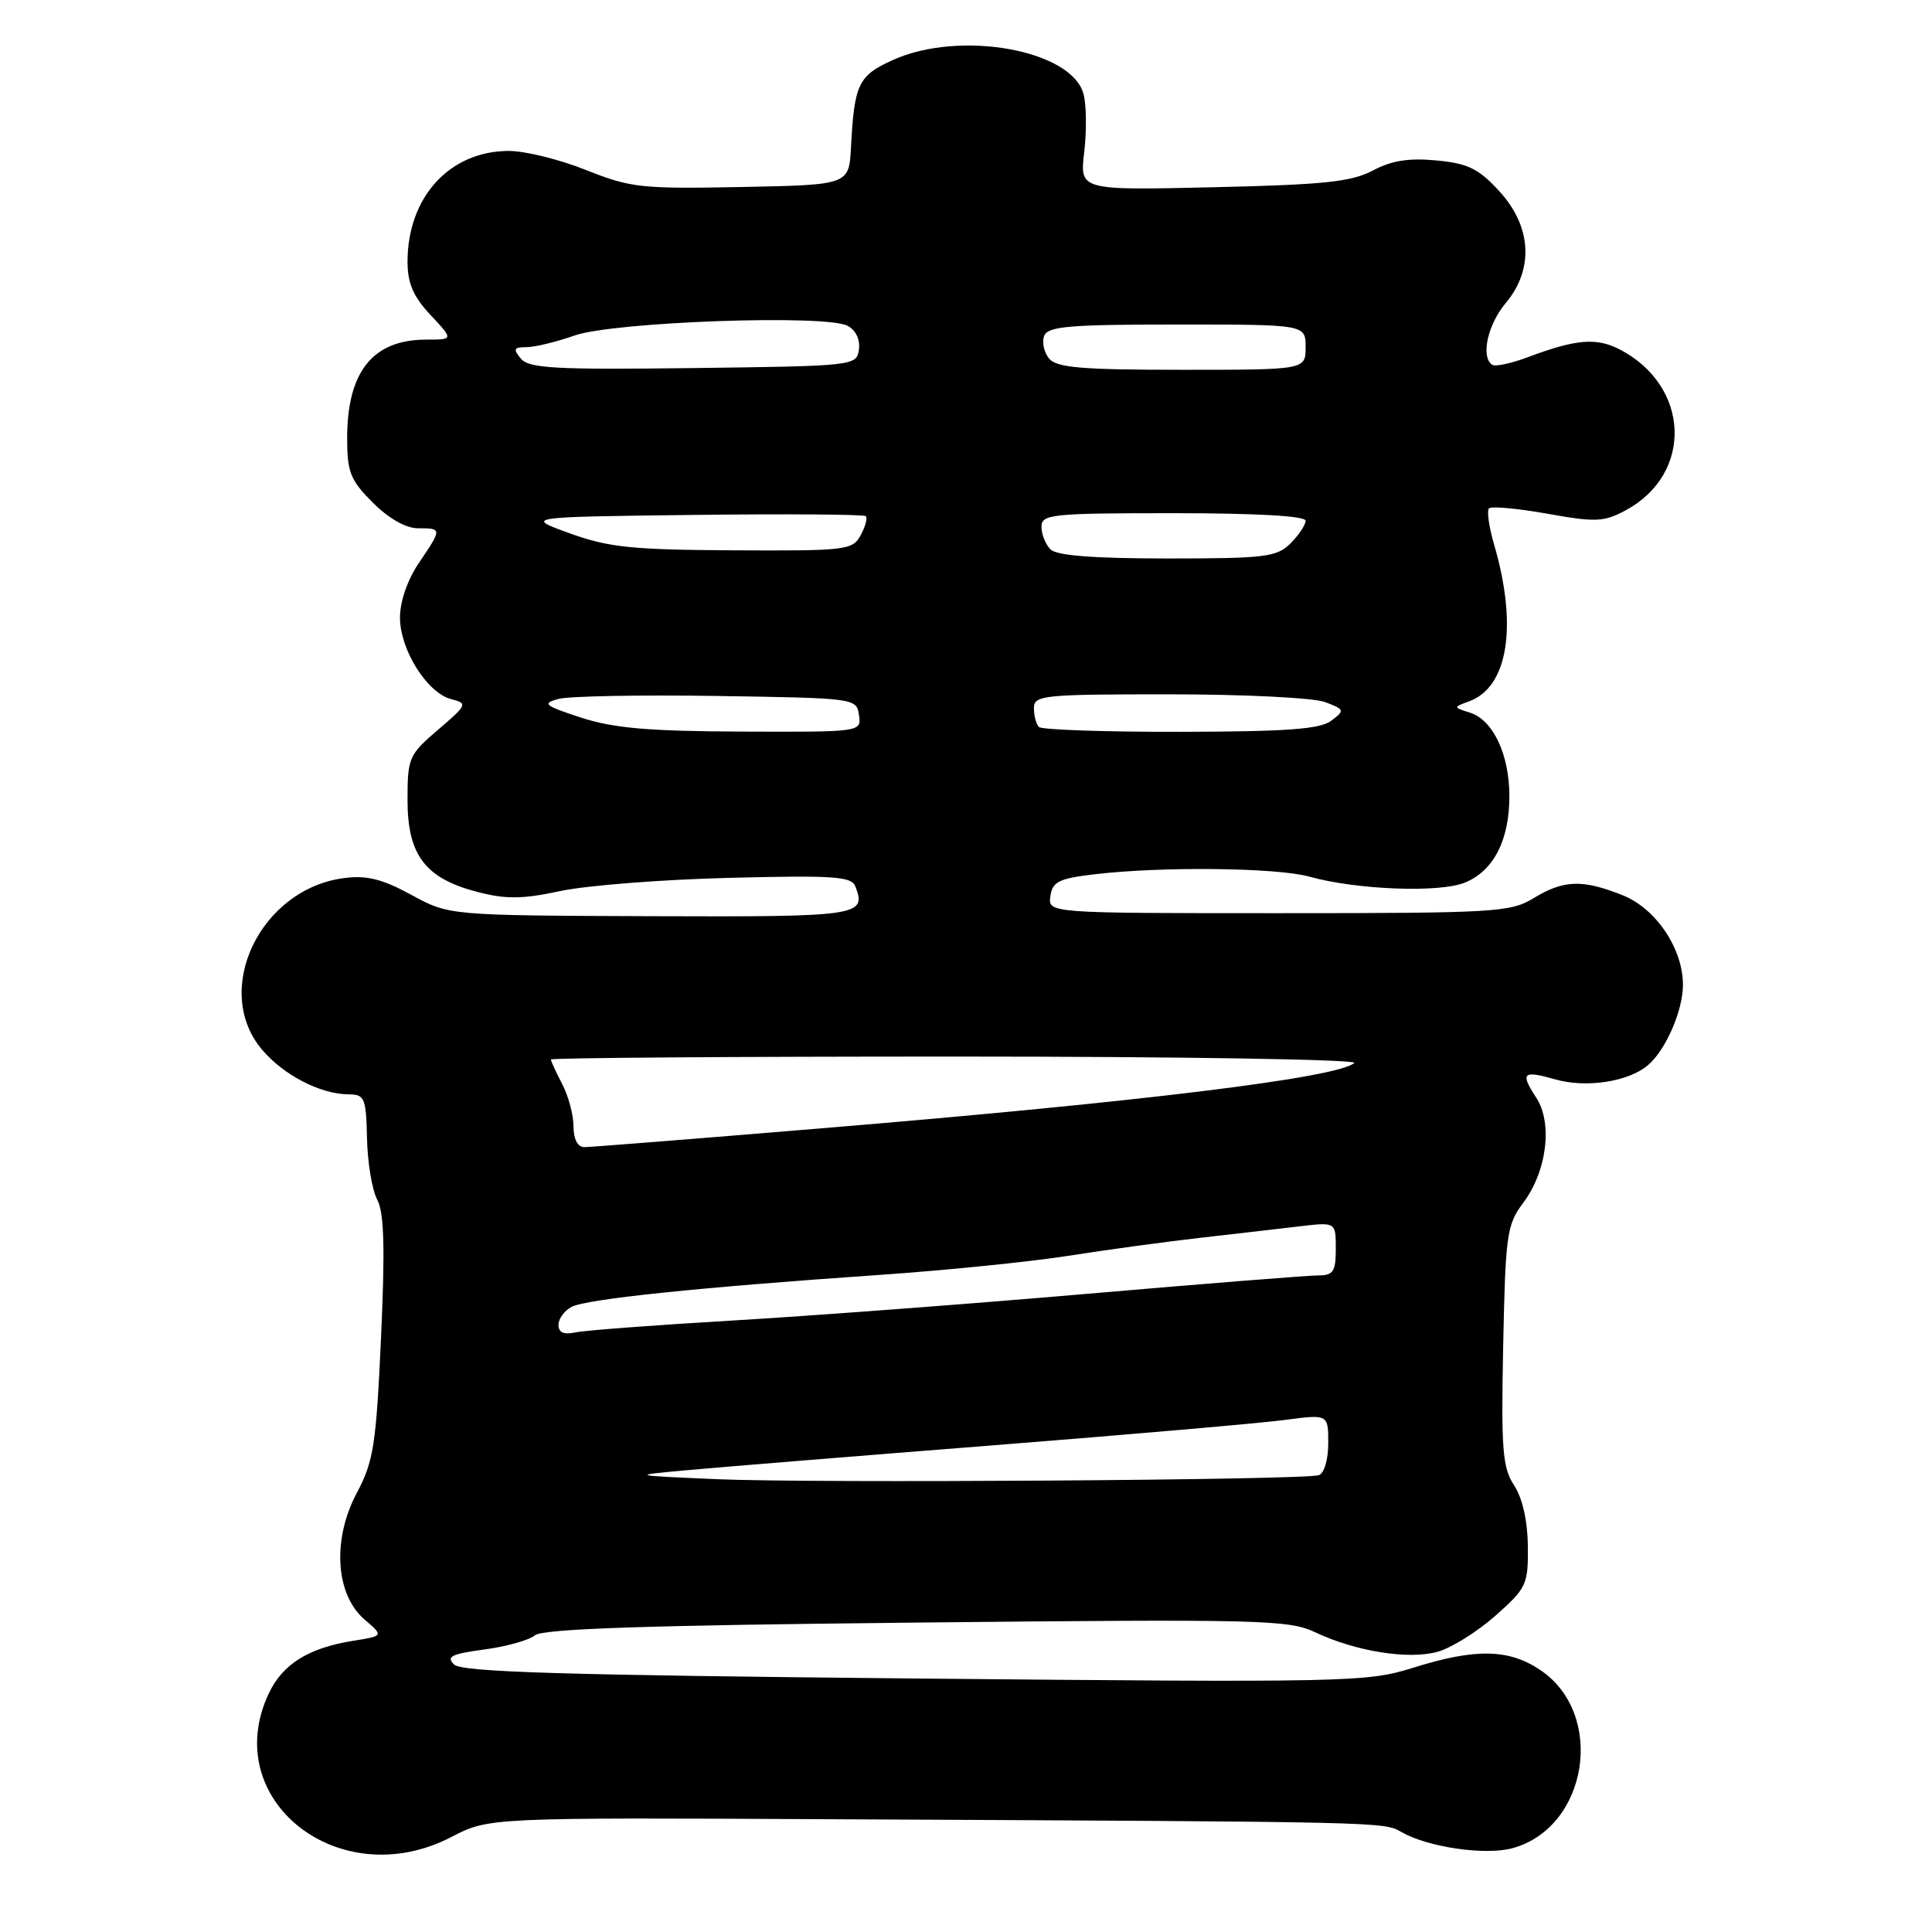 <?xml version="1.0" encoding="UTF-8" standalone="no"?>
<!DOCTYPE svg PUBLIC "-//W3C//DTD SVG 1.1//EN" "http://www.w3.org/Graphics/SVG/1.1/DTD/svg11.dtd" >
<svg xmlns="http://www.w3.org/2000/svg" xmlns:xlink="http://www.w3.org/1999/xlink" version="1.1" viewBox="0 0 256 256">
 <g >
 <path fill="currentColor"
d=" M 59.79 243.42 C 64.77 240.83 64.77 240.83 110.64 241.06 C 184.18 241.41 183.31 241.39 185.74 242.78 C 189.25 244.78 196.86 245.88 200.43 244.89 C 210.44 242.13 212.78 227.12 204.10 221.29 C 199.92 218.47 195.51 218.39 187.20 221.00 C 181.14 222.90 178.71 222.95 121.20 222.41 C 74.66 221.96 61.21 221.56 60.17 220.56 C 59.09 219.51 59.81 219.15 64.15 218.57 C 67.06 218.19 70.09 217.34 70.88 216.69 C 71.92 215.82 85.66 215.36 121.40 215.00 C 167.07 214.53 170.76 214.62 174.28 216.29 C 179.67 218.83 186.63 219.94 190.49 218.87 C 192.30 218.37 195.74 216.22 198.14 214.10 C 202.29 210.42 202.50 209.96 202.45 204.86 C 202.41 201.50 201.73 198.50 200.63 196.82 C 199.09 194.48 198.90 192.10 199.18 178.32 C 199.48 163.58 199.66 162.29 201.82 159.40 C 204.98 155.20 205.77 148.82 203.55 145.43 C 201.40 142.16 201.78 141.79 206.06 143.02 C 210.19 144.20 215.81 143.34 218.39 141.12 C 220.74 139.10 223.00 133.89 223.00 130.49 C 223.00 125.71 219.43 120.39 215.02 118.63 C 209.71 116.50 207.20 116.58 203.23 119.00 C 200.14 120.88 198.17 121.00 169.41 121.00 C 138.86 121.00 138.86 121.00 139.18 118.75 C 139.45 116.83 140.29 116.41 145.00 115.85 C 153.92 114.79 169.19 114.96 173.50 116.16 C 179.78 117.91 190.79 118.33 194.13 116.94 C 197.92 115.38 200.00 111.32 200.00 105.50 C 200.00 99.97 197.84 95.40 194.78 94.43 C 192.53 93.72 192.53 93.72 194.71 92.91 C 199.83 91.02 201.11 82.90 197.99 72.21 C 197.30 69.86 196.99 67.67 197.30 67.36 C 197.62 67.05 201.09 67.37 205.03 68.07 C 211.45 69.22 212.52 69.17 215.41 67.62 C 224.40 62.78 223.96 51.14 214.62 46.30 C 211.53 44.71 208.85 44.93 202.50 47.31 C 200.30 48.14 198.17 48.60 197.75 48.35 C 196.17 47.37 197.10 43.03 199.50 40.18 C 203.27 35.70 202.96 30.02 198.69 25.36 C 195.93 22.35 194.54 21.66 190.35 21.26 C 186.70 20.91 184.40 21.27 181.92 22.59 C 179.09 24.09 175.44 24.48 160.78 24.81 C 143.07 25.22 143.07 25.22 143.66 20.19 C 143.99 17.43 143.96 13.98 143.59 12.52 C 142.11 6.61 127.18 3.92 118.29 7.96 C 113.73 10.02 113.20 11.14 112.76 19.50 C 112.50 24.50 112.50 24.50 98.24 24.78 C 84.97 25.04 83.54 24.88 77.66 22.53 C 74.19 21.14 69.58 20.00 67.42 20.00 C 59.57 20.01 53.99 26.13 54.00 34.72 C 54.01 37.55 54.77 39.32 57.06 41.75 C 60.10 45.00 60.10 45.00 56.48 45.00 C 49.41 45.00 46.00 49.24 46.00 58.05 C 46.00 62.57 46.41 63.61 49.40 66.60 C 51.52 68.72 53.78 70.00 55.40 70.00 C 58.59 70.00 58.59 70.04 55.50 74.60 C 54.00 76.81 53.00 79.69 53.00 81.83 C 53.00 86.10 56.59 91.81 59.79 92.64 C 61.99 93.21 61.92 93.38 58.04 96.70 C 54.17 100.01 54.00 100.41 54.00 106.02 C 54.00 113.30 56.35 116.39 63.23 118.18 C 67.05 119.17 69.19 119.15 74.23 118.07 C 77.68 117.33 87.76 116.54 96.63 116.32 C 110.50 115.97 112.83 116.13 113.34 117.45 C 114.85 121.37 113.93 121.50 86.24 121.40 C 59.50 121.30 59.50 121.30 54.50 118.57 C 50.64 116.47 48.61 115.96 45.59 116.35 C 34.49 117.78 28.07 131.18 34.70 139.06 C 37.58 142.47 42.46 144.99 46.22 145.01 C 48.32 145.02 48.51 145.48 48.63 150.85 C 48.70 154.06 49.31 157.72 49.99 158.98 C 50.90 160.69 51.03 165.34 50.49 177.21 C 49.84 191.47 49.50 193.63 47.28 197.82 C 44.00 203.98 44.44 211.26 48.29 214.58 C 50.84 216.77 50.84 216.77 46.82 217.41 C 40.89 218.36 37.47 220.48 35.63 224.36 C 28.94 238.47 44.96 251.11 59.79 243.42 Z  M 95.00 196.00 C 83.50 195.50 83.50 195.50 91.00 194.81 C 95.12 194.43 113.35 192.95 131.50 191.52 C 149.65 190.09 167.09 188.57 170.25 188.15 C 176.00 187.39 176.00 187.39 176.00 191.23 C 176.00 193.41 175.46 195.24 174.75 195.47 C 172.77 196.12 107.72 196.55 95.00 196.00 Z  M 74.00 175.55 C 74.00 174.74 74.79 173.66 75.75 173.16 C 77.72 172.13 92.74 170.57 116.43 168.94 C 125.19 168.34 136.44 167.20 141.43 166.42 C 146.42 165.63 154.32 164.56 159.00 164.02 C 163.68 163.49 169.64 162.80 172.25 162.49 C 177.00 161.93 177.00 161.93 177.00 165.47 C 177.00 168.51 176.67 169.00 174.65 169.00 C 173.36 169.00 159.52 170.10 143.90 171.45 C 128.28 172.80 107.17 174.38 97.00 174.98 C 86.83 175.58 77.49 176.28 76.25 176.55 C 74.71 176.88 74.00 176.57 74.00 175.55 Z  M 75.99 149.25 C 75.99 147.74 75.32 145.21 74.49 143.64 C 73.67 142.06 73.00 140.60 73.00 140.39 C 73.00 140.17 97.17 140.00 126.70 140.00 C 156.24 140.00 179.97 140.38 179.45 140.85 C 177.26 142.80 151.41 145.98 109.18 149.48 C 92.50 150.87 78.22 152.00 77.43 152.00 C 76.54 152.00 76.00 150.96 75.99 149.25 Z  M 77.00 95.09 C 72.11 93.49 71.78 93.22 74.00 92.61 C 75.38 92.24 84.83 92.06 95.00 92.22 C 113.33 92.50 113.50 92.52 113.82 94.75 C 114.14 97.00 114.14 97.00 98.32 96.94 C 85.95 96.89 81.30 96.49 77.00 95.09 Z  M 137.67 96.33 C 137.30 95.97 137.00 94.84 137.00 93.83 C 137.00 92.12 138.21 92.00 154.93 92.00 C 164.84 92.00 174.09 92.46 175.58 93.03 C 178.19 94.02 178.22 94.12 176.40 95.50 C 174.91 96.62 170.55 96.94 156.42 96.97 C 146.47 96.99 138.03 96.70 137.67 96.33 Z  M 139.20 72.80 C 138.54 72.14 138.00 70.79 138.00 69.80 C 138.00 68.14 139.31 68.00 155.50 68.00 C 166.50 68.00 173.00 68.37 173.00 69.00 C 173.00 69.55 172.10 70.90 171.00 72.00 C 169.19 73.81 167.67 74.00 154.70 74.00 C 144.91 74.00 140.02 73.62 139.20 72.80 Z  M 75.50 70.67 C 69.50 68.50 69.50 68.50 91.90 68.23 C 104.22 68.08 114.49 68.16 114.73 68.39 C 114.97 68.63 114.66 69.77 114.05 70.91 C 112.98 72.90 112.16 73.00 97.21 72.92 C 83.72 72.85 80.65 72.53 75.50 70.67 Z  M 69.02 47.52 C 67.96 46.25 68.08 46.00 69.75 46.00 C 70.85 46.00 73.72 45.31 76.12 44.46 C 81.28 42.64 109.44 41.63 112.31 43.17 C 113.40 43.75 114.00 45.00 113.81 46.32 C 113.50 48.47 113.24 48.50 91.89 48.77 C 73.55 49.00 70.09 48.81 69.02 47.52 Z  M 139.01 47.51 C 138.33 46.69 138.04 45.34 138.36 44.51 C 138.84 43.24 141.69 43.00 155.97 43.00 C 173.00 43.00 173.00 43.00 173.00 46.00 C 173.00 49.00 173.00 49.00 156.62 49.00 C 143.35 49.00 140.01 48.72 139.01 47.51 Z "/>
</g>
</svg>